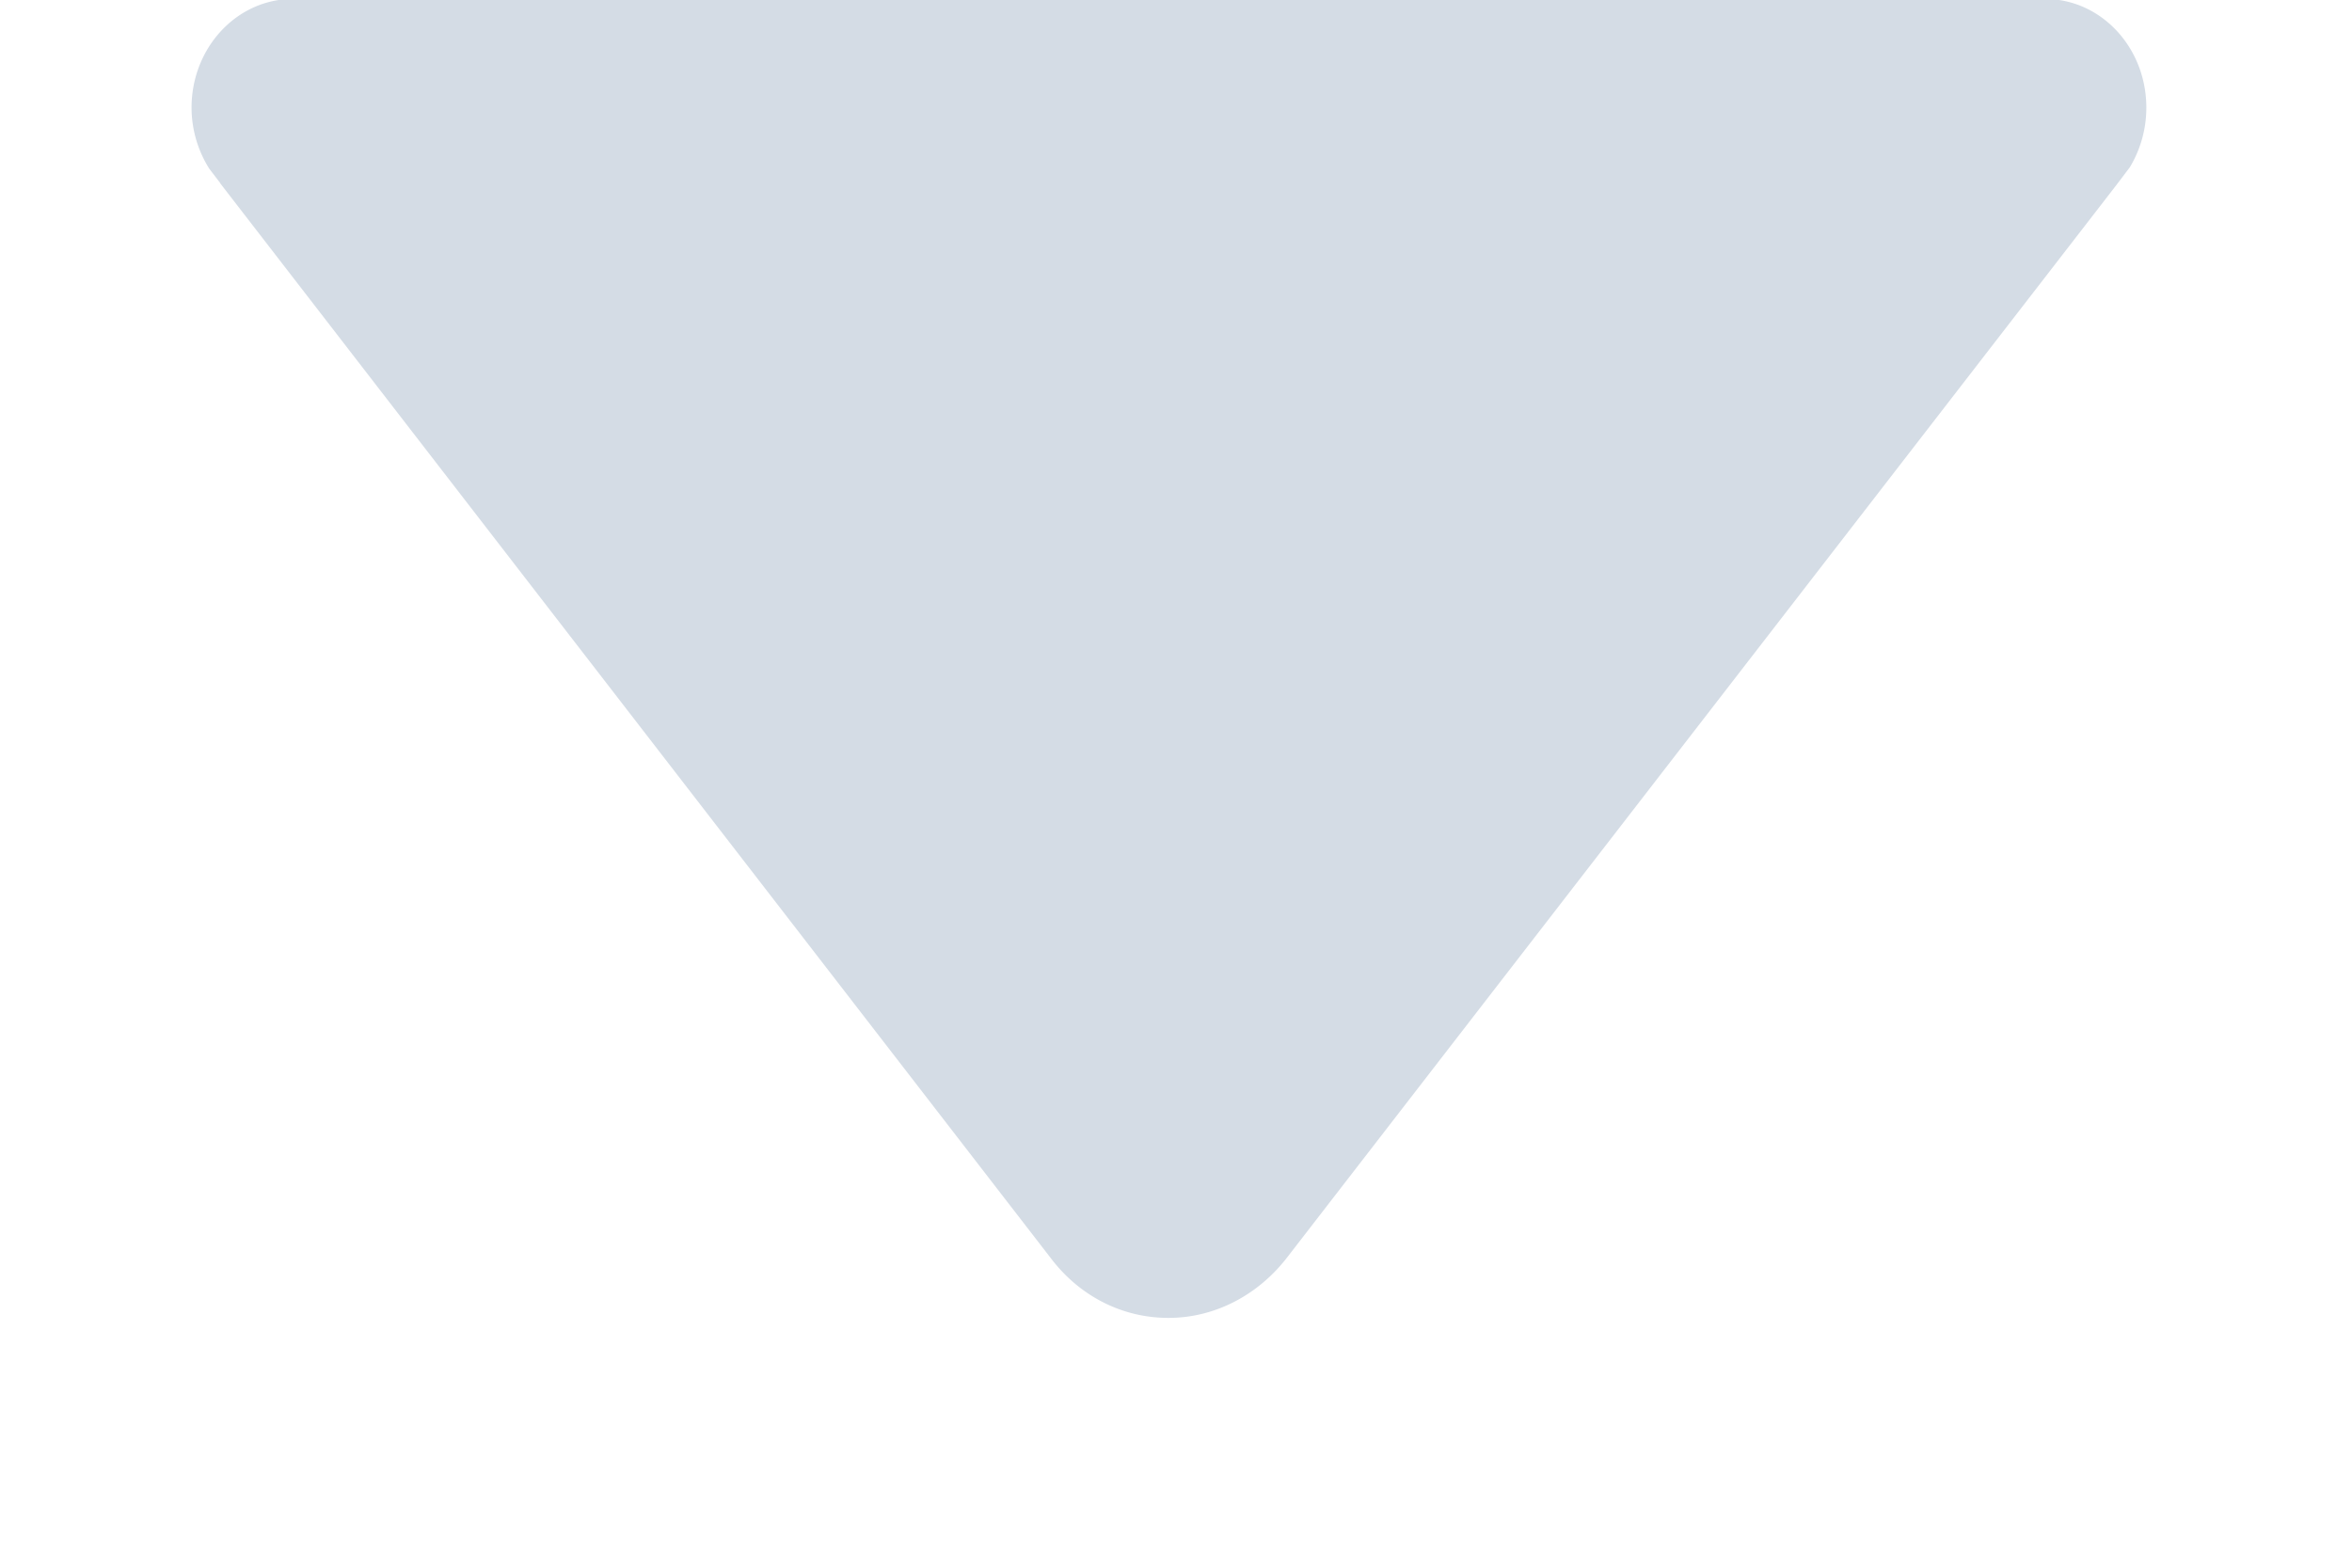 <svg xmlns="http://www.w3.org/2000/svg" width="9" height="6" viewBox="0 0 9 6">
    <path fill="#D4DCE5" fill-rule="evenodd" d="M.843.702l3.18 4.116c.107.14.268.226.448.226s.342-.089.45-.226L8.097.71 8.15.64a.443.443 0 0 0 .063-.228c0-.23-.173-.416-.388-.416H1.121c-.215 0-.388.187-.388.416 0 .086.026.168.068.234l.042.055z"/>
</svg>
